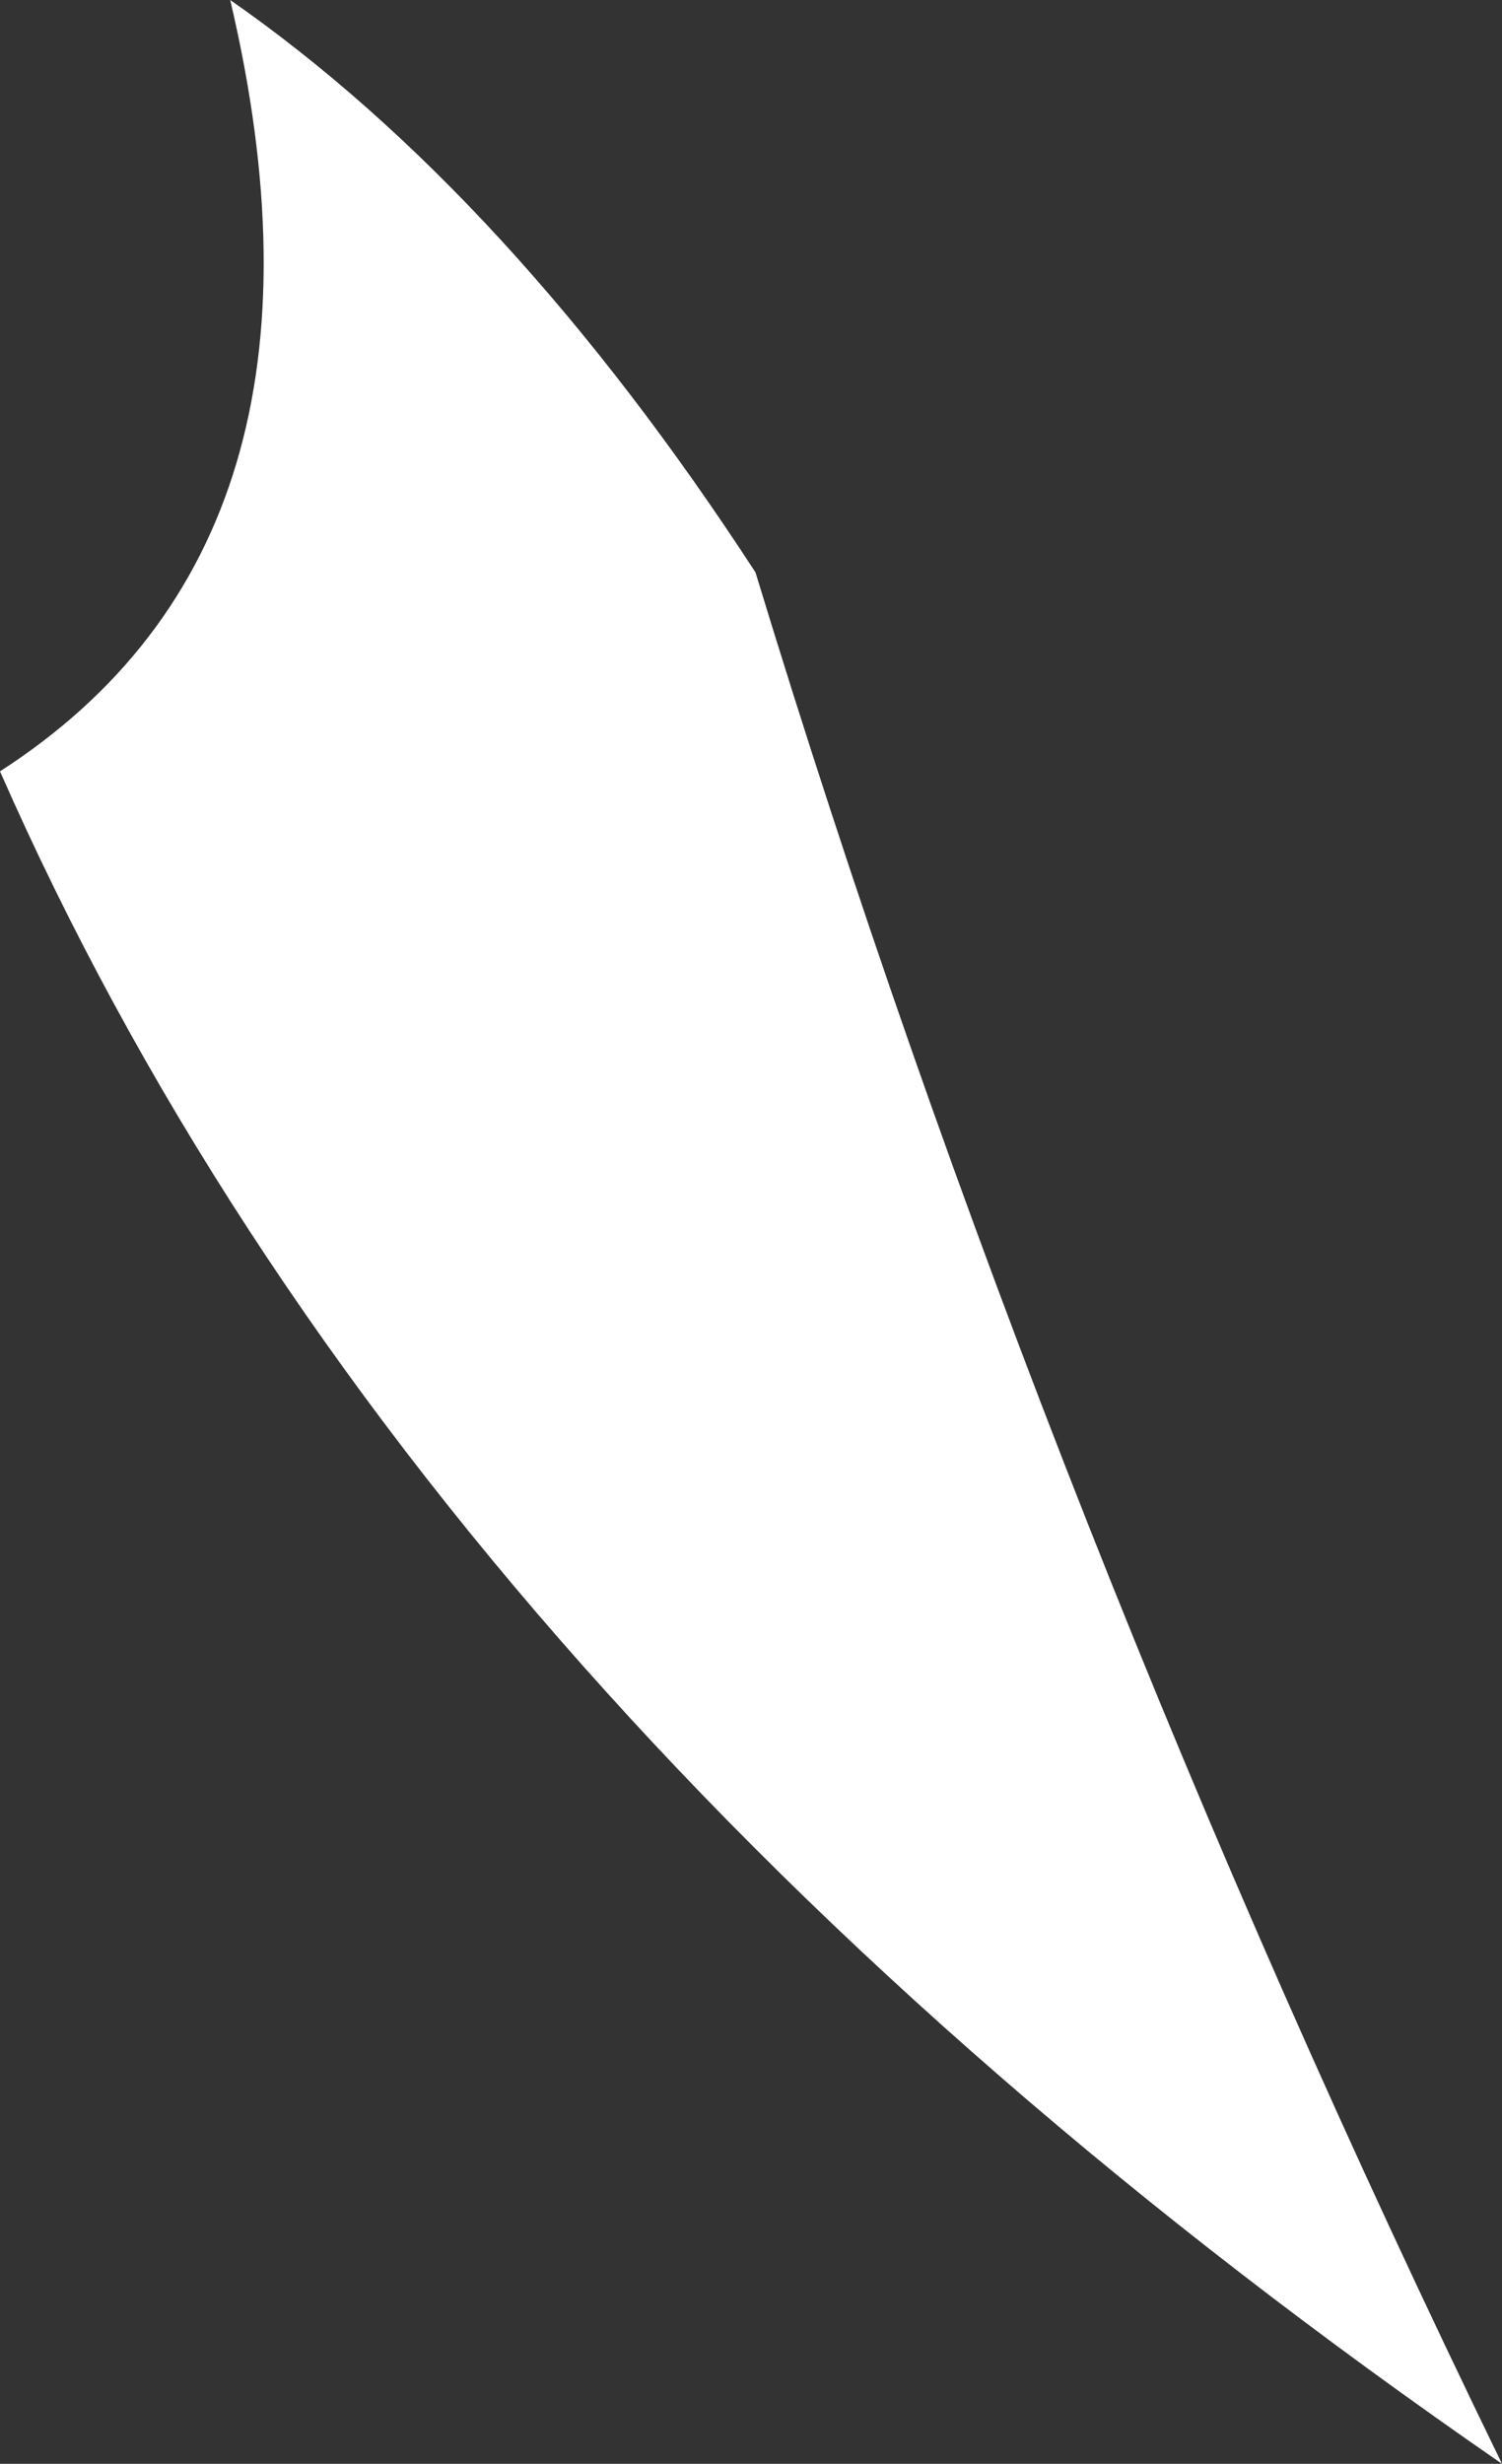 <?xml version="1.0" encoding="UTF-8" standalone="no"?>
<svg xmlns:xlink="http://www.w3.org/1999/xlink" height="55.1px" width="33.6px" xmlns="http://www.w3.org/2000/svg">
  <rect width="100%" height="100%" fill="#333333" stroke="none"/>
  <g transform="matrix(1.0, 0.0, 0.0, 1.0, 23.9, 55.6)">
    <path d="M9.7 -0.5 Q-14.65 -17.3 -23.9 -38.35 -15.9 -43.5 -18.75 -55.6 -12.5 -51.25 -7.0 -42.8 -0.5 -21.45 9.7 -0.5" fill="#ffffff" fill-rule="evenodd" stroke="none"/>
  </g>
</svg>
